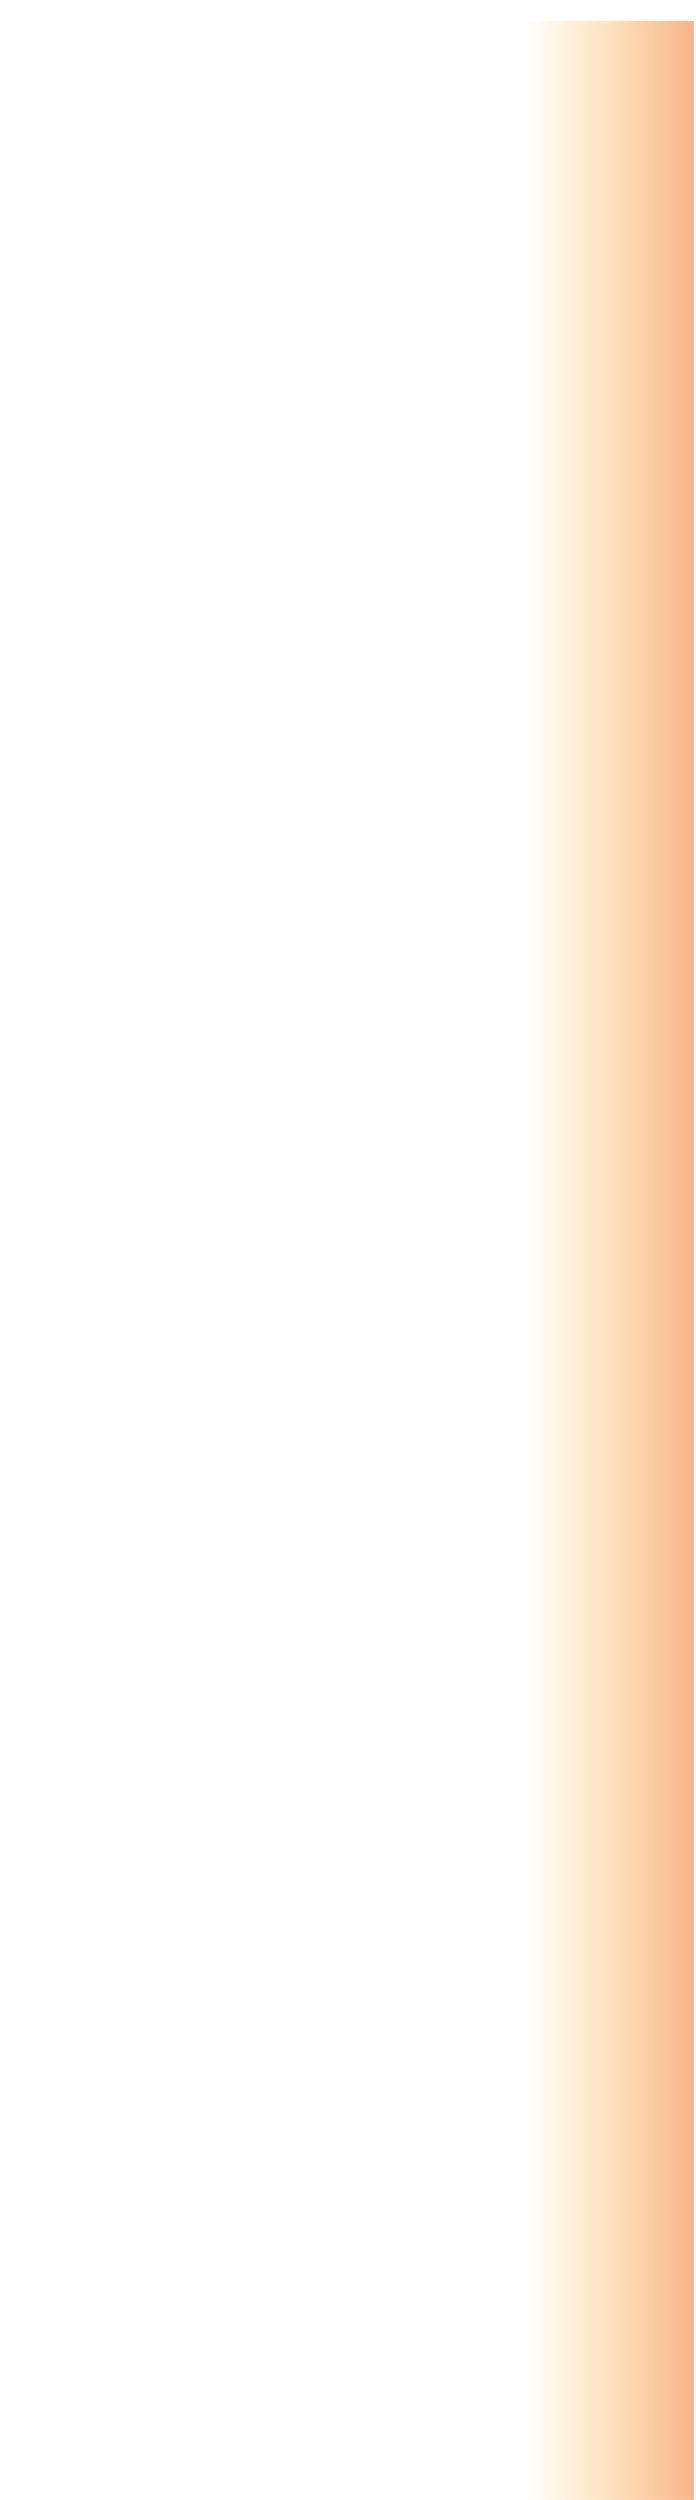 <svg width="17" height="61" viewBox="0 0 17 61" fill="none" xmlns="http://www.w3.org/2000/svg">
<path d="M0 0.509H16.946V61H0V0.509Z" fill="url(#paint0_linear_8_208)"/>
<defs>
<linearGradient id="paint0_linear_8_208" x1="12.8" y1="30.754" x2="20.205" y2="30.754" gradientUnits="userSpaceOnUse">
<stop stop-color="#FEA613" stop-opacity="0"/>
<stop offset="0.183" stop-color="#FC9B19" stop-opacity="0.183"/>
<stop offset="0.509" stop-color="#F57D28" stop-opacity="0.509"/>
<stop offset="0.936" stop-color="#EB4C40" stop-opacity="0.936"/>
<stop offset="1" stop-color="#E94444"/>
</linearGradient>
</defs>
</svg>
